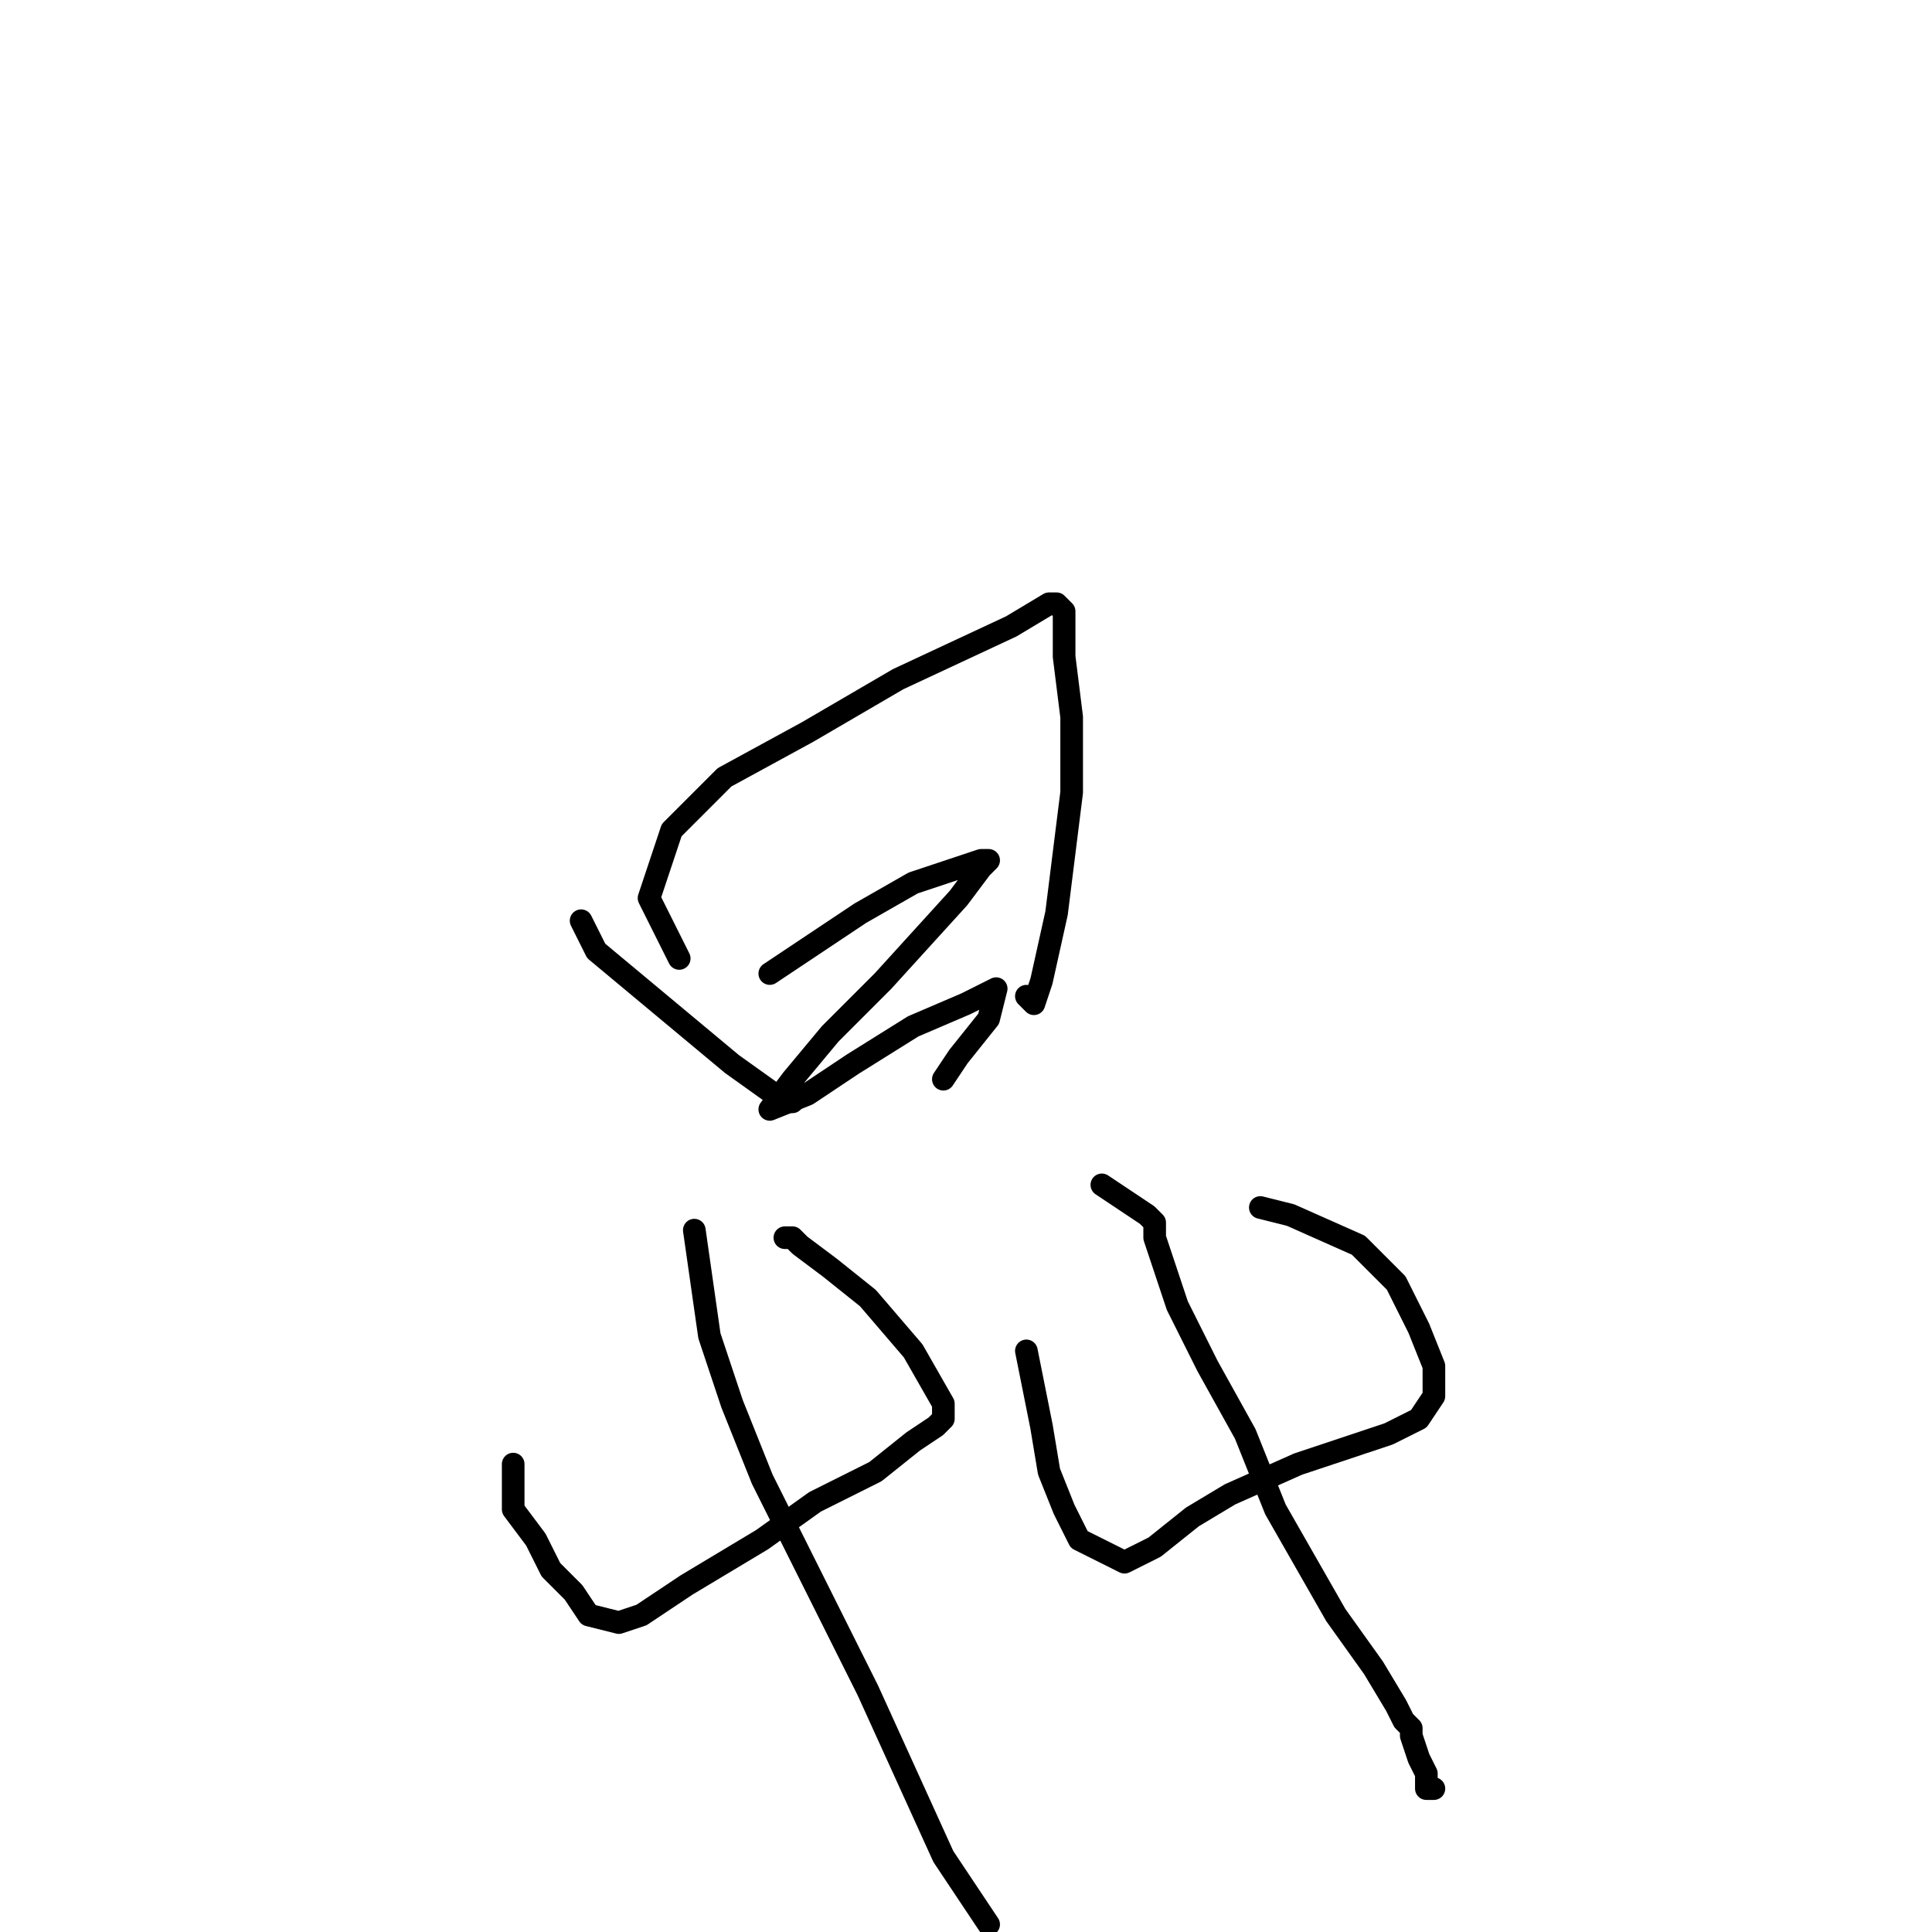 <?xml version="1.0" standalone="no"?>
    <svg width="256" height="256" xmlns="http://www.w3.org/2000/svg" version="1.1">
    <polyline stroke="black" stroke-width="3" stroke-linecap="round" fill="transparent" stroke-linejoin="round" points="77 122 78 124 79 126 85 131 97 141 104 146 105 146 105 146 " />
        <polyline stroke="black" stroke-width="3" stroke-linecap="round" fill="transparent" stroke-linejoin="round" points="90 127 88 123 86 119 89 110 96 103 107 97 119 90 134 83 139 80 140 80 141 81 141 87 142 95 142 105 140 121 138 130 137 133 136 132 136 132 " />
        <polyline stroke="black" stroke-width="3" stroke-linecap="round" fill="transparent" stroke-linejoin="round" points="102 129 108 125 114 121 121 117 130 114 131 114 130 115 127 119 117 130 110 137 105 143 102 147 102 147 107 145 113 141 121 136 128 133 132 131 131 135 127 140 125 143 125 143 " />
        <polyline stroke="black" stroke-width="3" stroke-linecap="round" fill="transparent" stroke-linejoin="round" points="68 194 68 197 68 200 71 204 73 208 76 211 78 214 82 215 85 214 91 210 101 204 108 199 116 195 121 191 124 189 125 188 125 186 121 179 115 172 110 168 106 165 105 164 104 164 104 164 " />
        <polyline stroke="black" stroke-width="3" stroke-linecap="round" fill="transparent" stroke-linejoin="round" points="92 163 93 170 94 177 97 186 101 196 109 212 115 224 120 235 125 246 131 255 131 255 131 255 " />
        <polyline stroke="black" stroke-width="3" stroke-linecap="round" fill="transparent" stroke-linejoin="round" points="136 179 137 184 138 189 139 195 141 200 143 204 147 206 149 207 153 205 158 201 163 198 172 194 178 192 184 190 188 188 190 185 190 181 188 176 185 170 180 165 171 161 167 160 167 160 167 160 " />
        <polyline stroke="black" stroke-width="3" stroke-linecap="round" fill="transparent" stroke-linejoin="round" points="146 157 149 159 152 161 153 162 153 162 153 162 153 163 153 164 154 167 156 173 160 181 165 190 169 200 177 214 182 221 185 226 186 228 186 228 187 229 187 229 187 230 188 233 189 235 189 236 189 237 190 237 190 237 190 237 190 237 " />
        </svg>